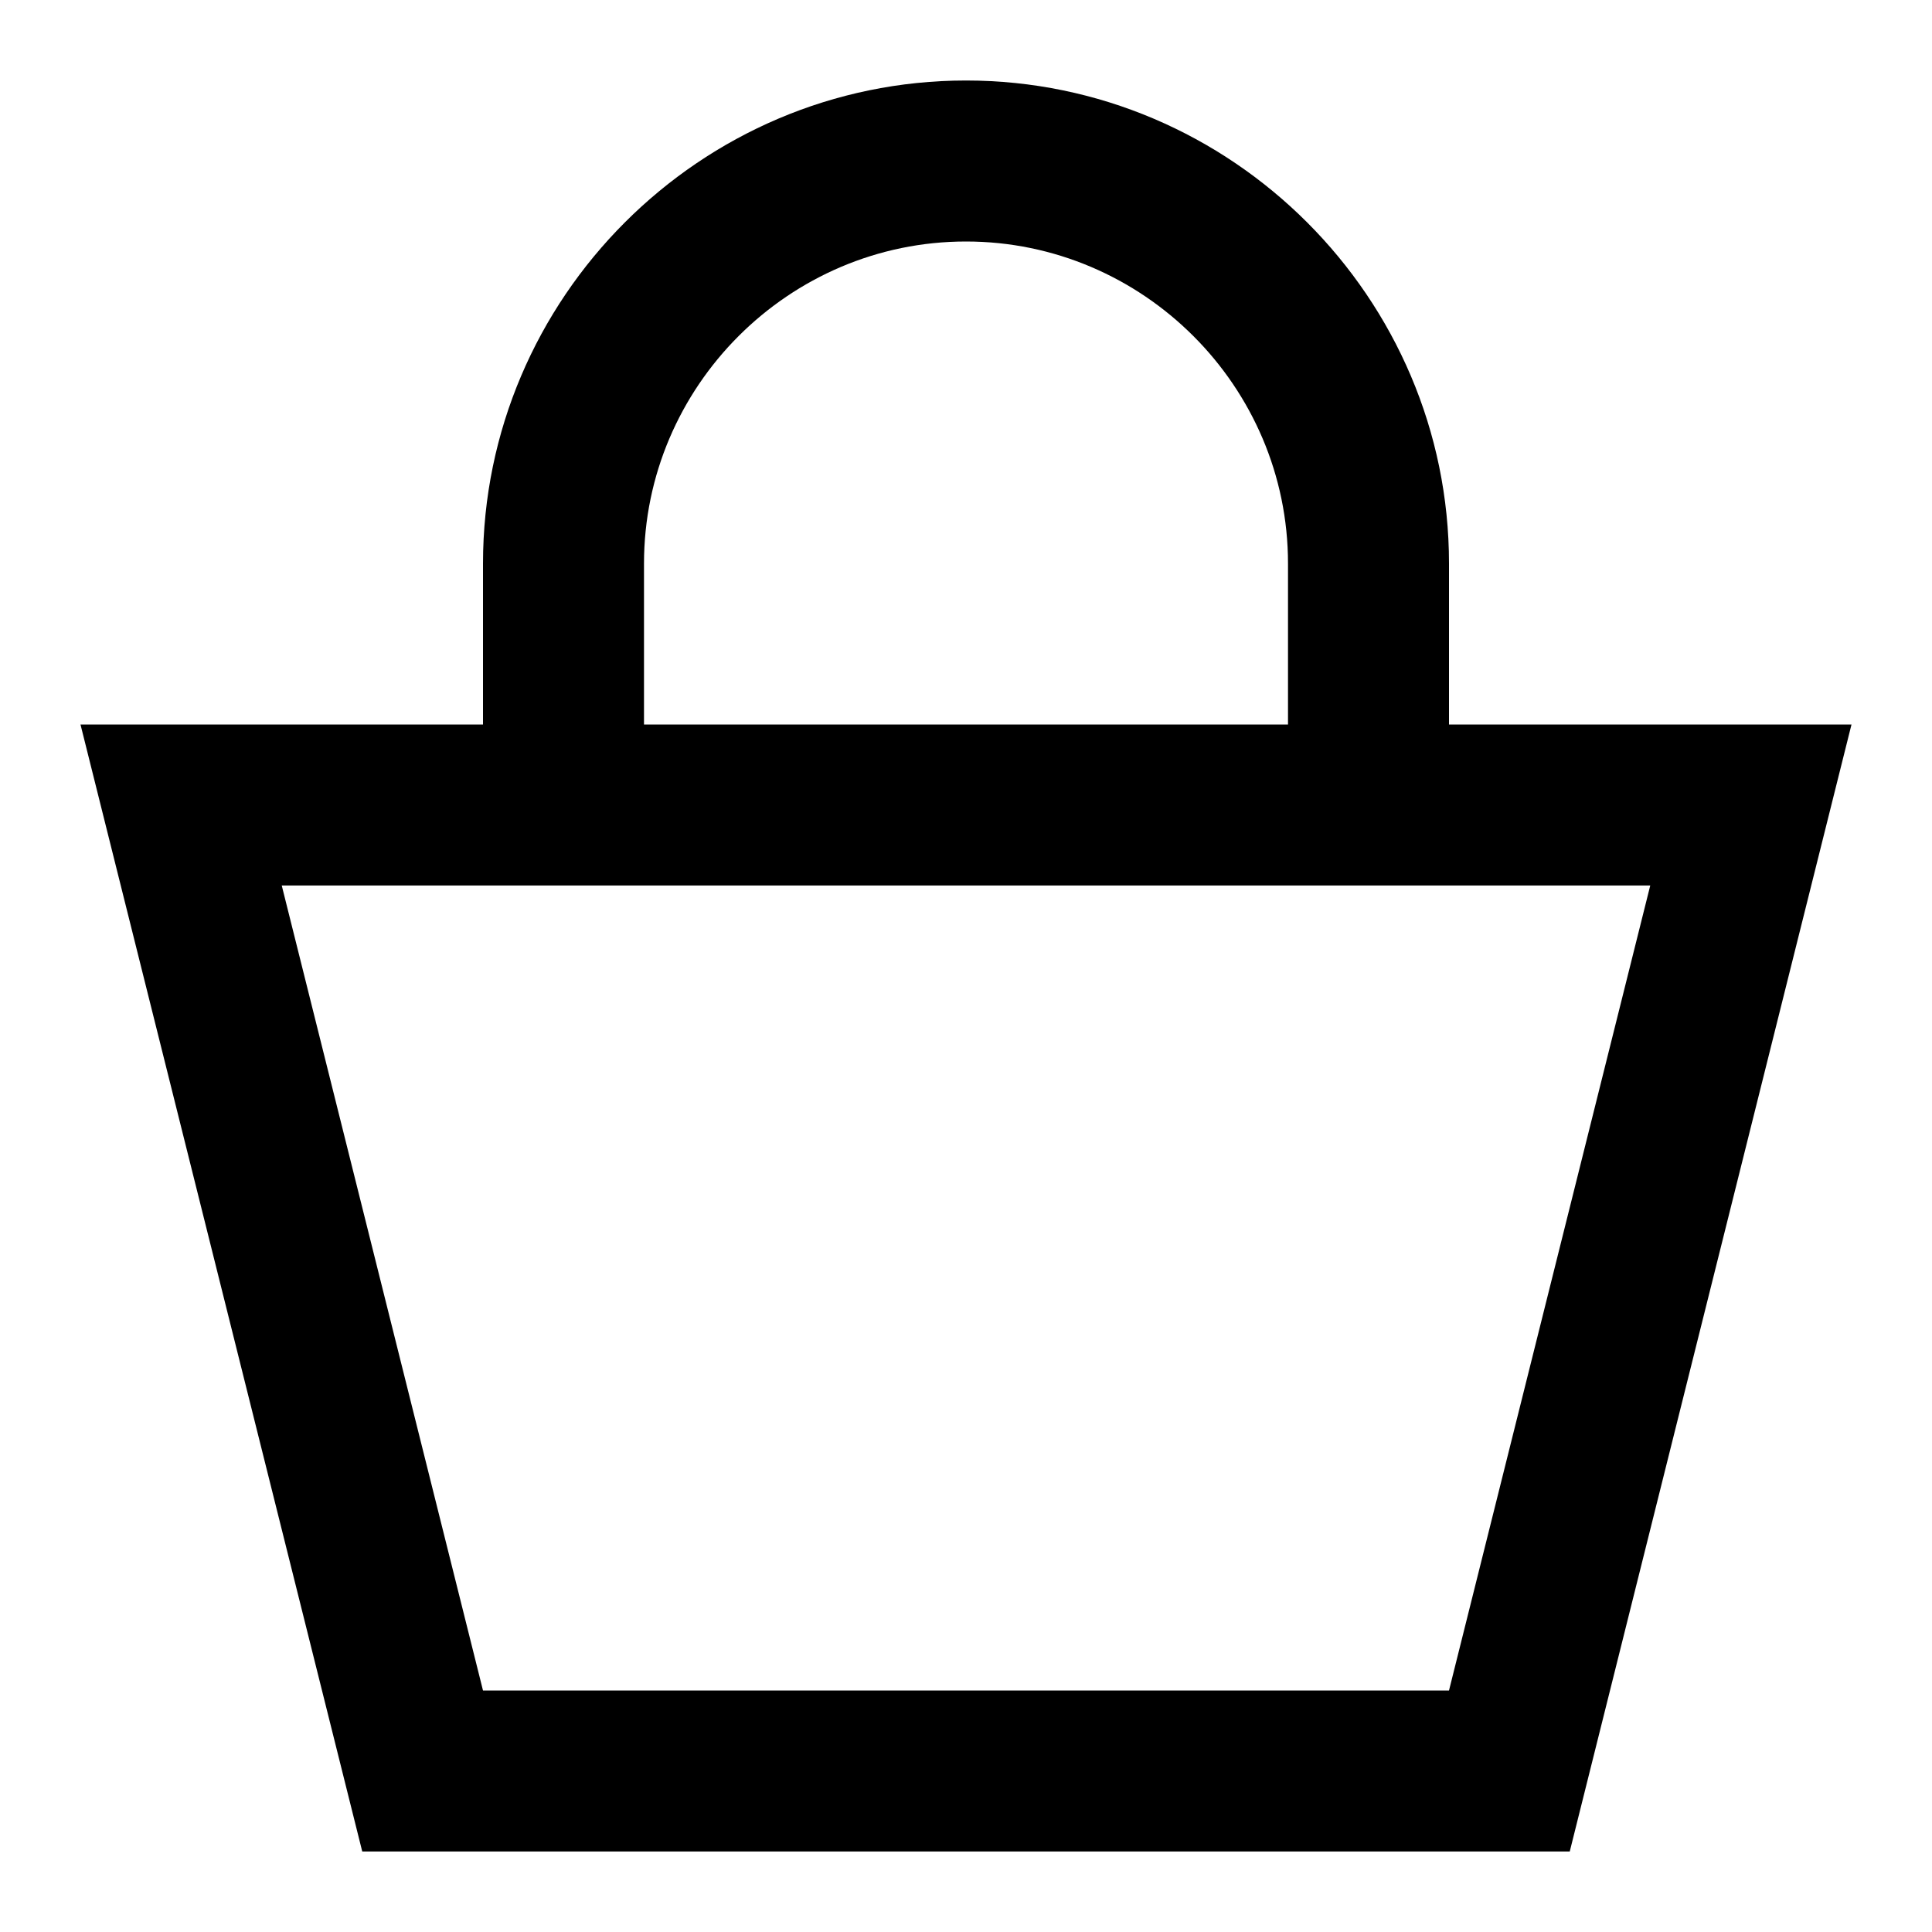 <svg xmlns="http://www.w3.org/2000/svg" viewBox="0 0 24 24"><path d="M18 21H6L3.5 11h17L18 21zM8 7c0-2.2 1.8-4 4-4s4 1.8 4 4v2H8V7zm10 2V7c0-3.3-2.7-6-6-6S6 3.7 6 7v2H1l3.5 14h15L23 9h-5z" fill-rule="evenodd" clip-rule="evenodd"/></svg>